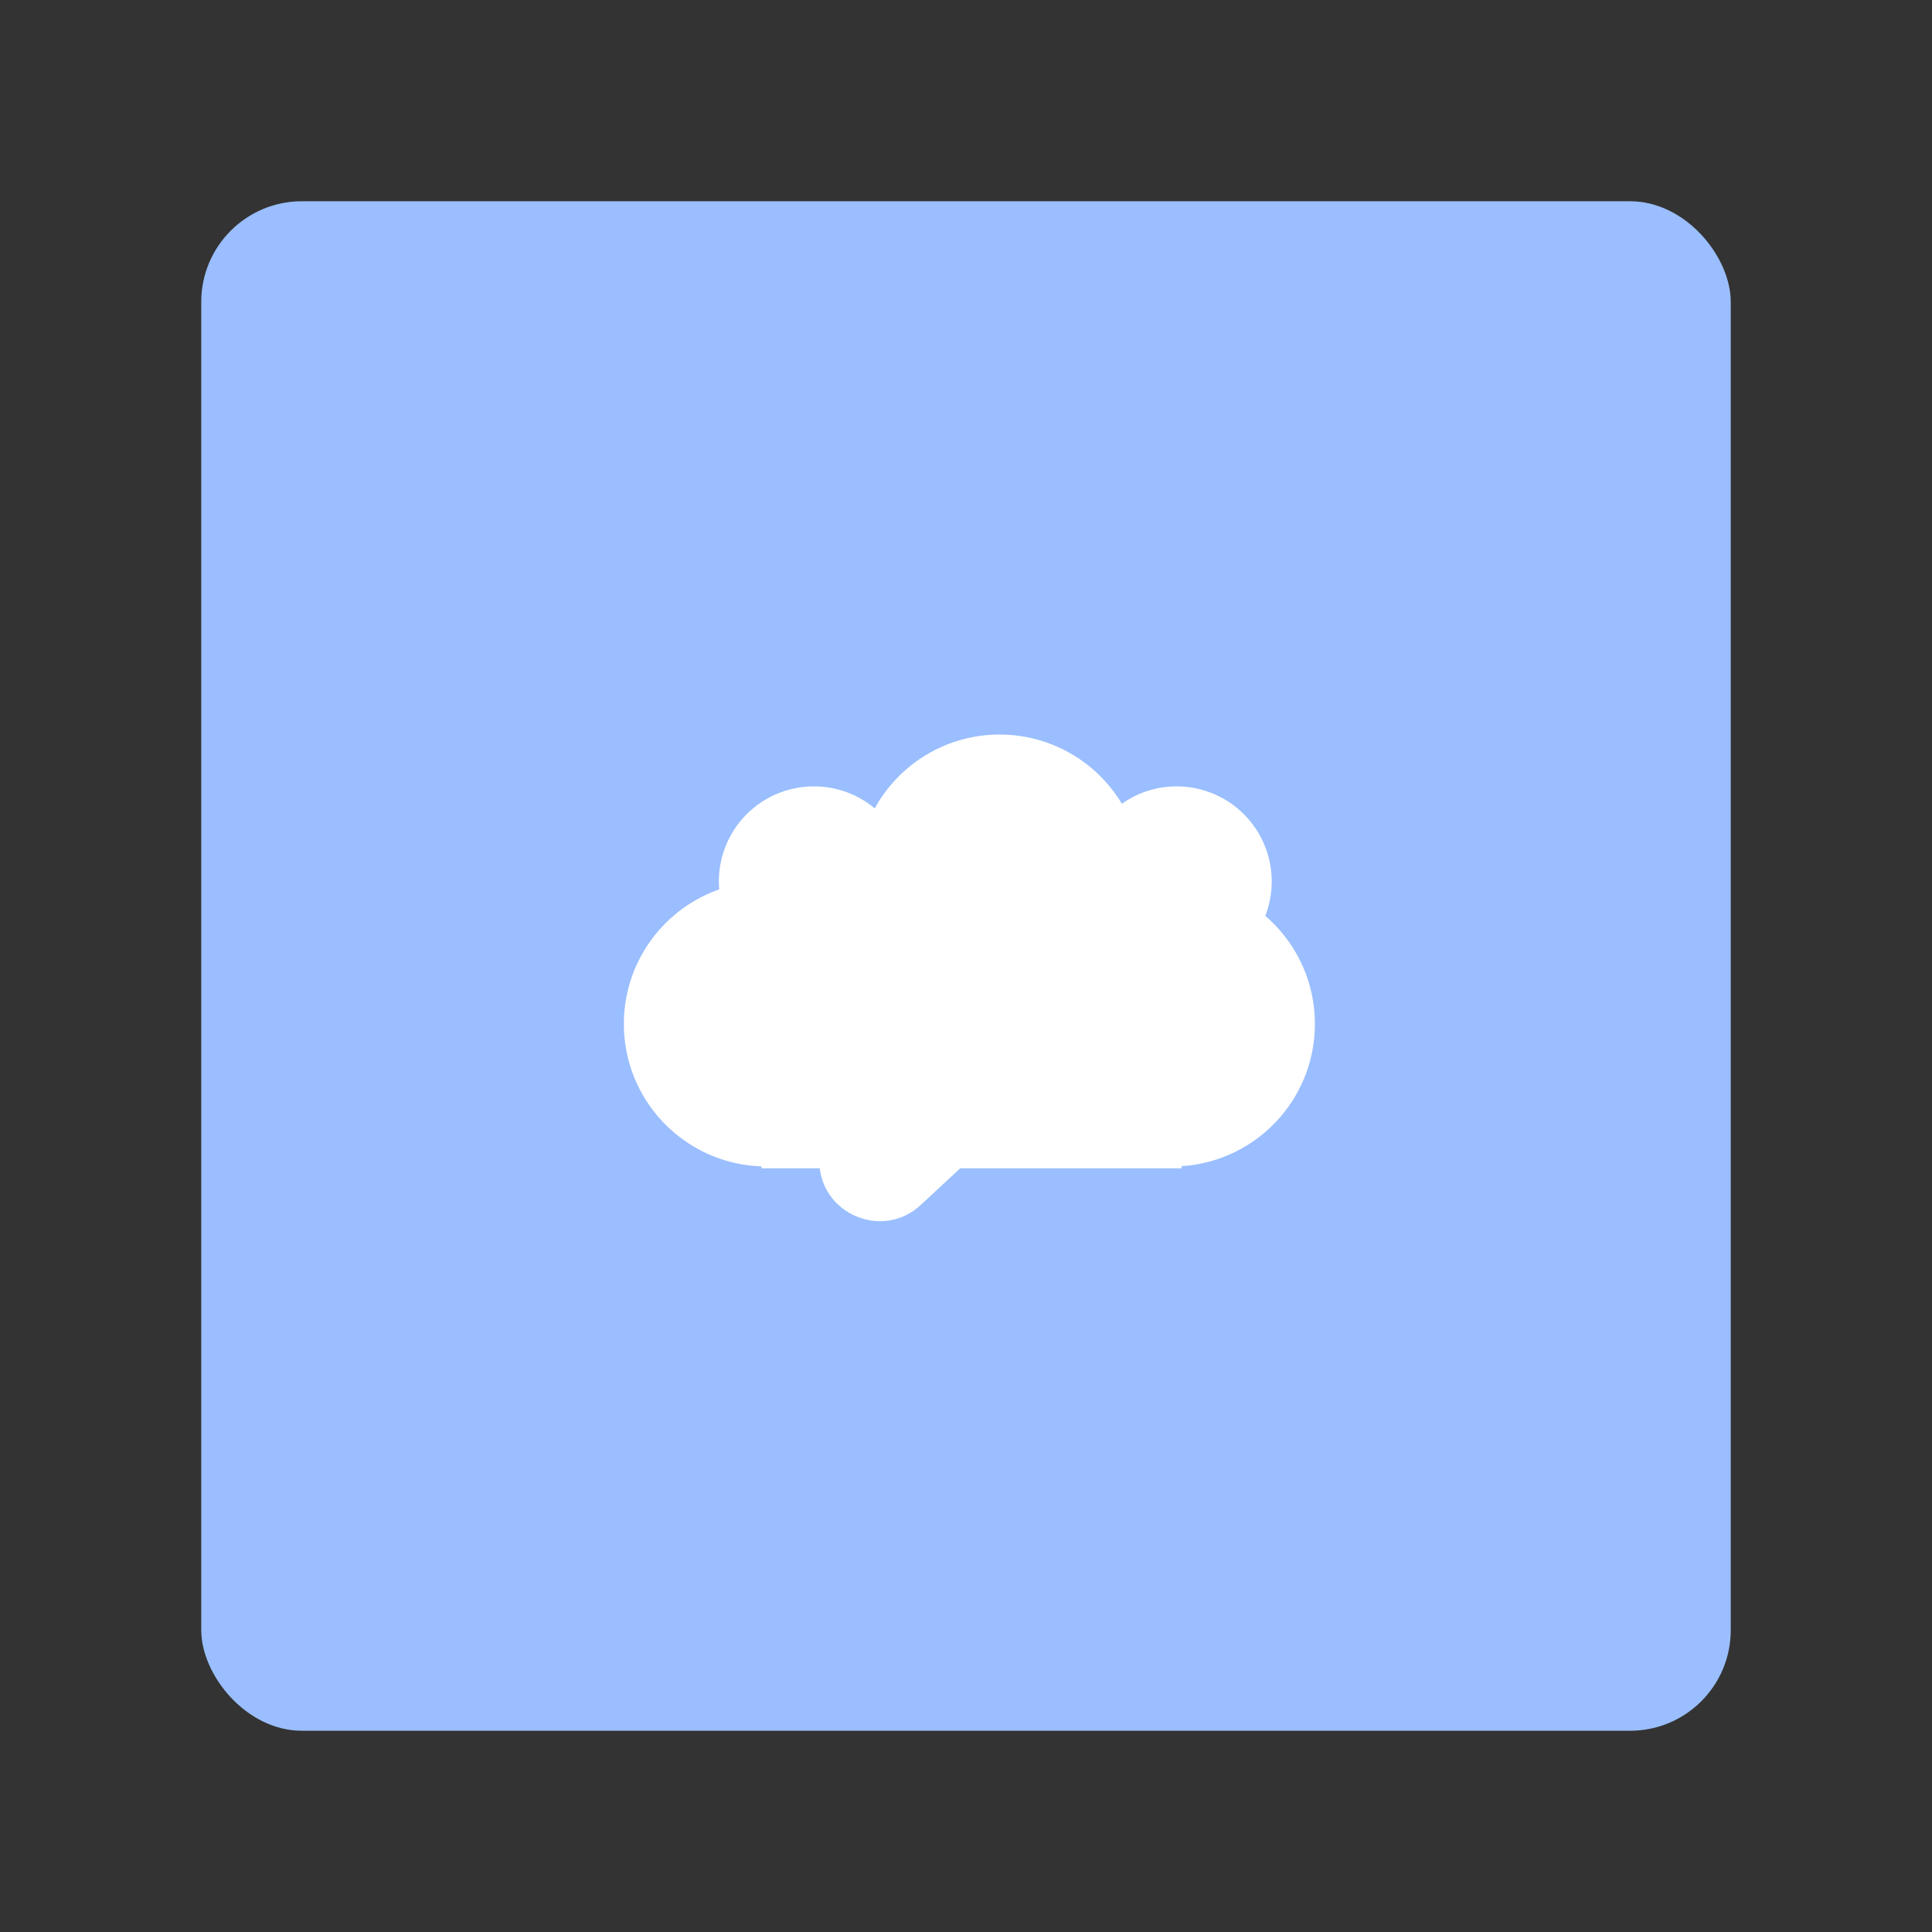 <svg xmlns="http://www.w3.org/2000/svg" width="192" height="192" fill="none"><rect width="100%" height="100%" fill="#333333" stroke="none"/><rect width="152" height="152" x="20" y="20" fill="#9ABEFF" rx="10"/><path fill="#fff" fill-rule="evenodd" d="M130.672 101.757c0-4.296-1.912-8.145-4.931-10.742a9.414 9.414 0 0 0 .639-3.422 9.442 9.442 0 0 0-9.442-9.443 9.4 9.4 0 0 0-5.448 1.73A14.156 14.156 0 0 0 99.34 73c-5.347 0-10.002 2.963-12.412 7.337a9.404 9.404 0 0 0-6.043-2.187 9.443 9.443 0 0 0-9.41 10.237C65.957 90.322 62 95.577 62 101.757c0 7.662 6.084 13.903 13.685 14.155v.195h5.782c.567 4.734 6.389 7.026 10.038 3.638l3.918-3.638h22v-.216c7.396-.471 13.249-6.619 13.249-14.134Z" clip-rule="evenodd"/></svg>